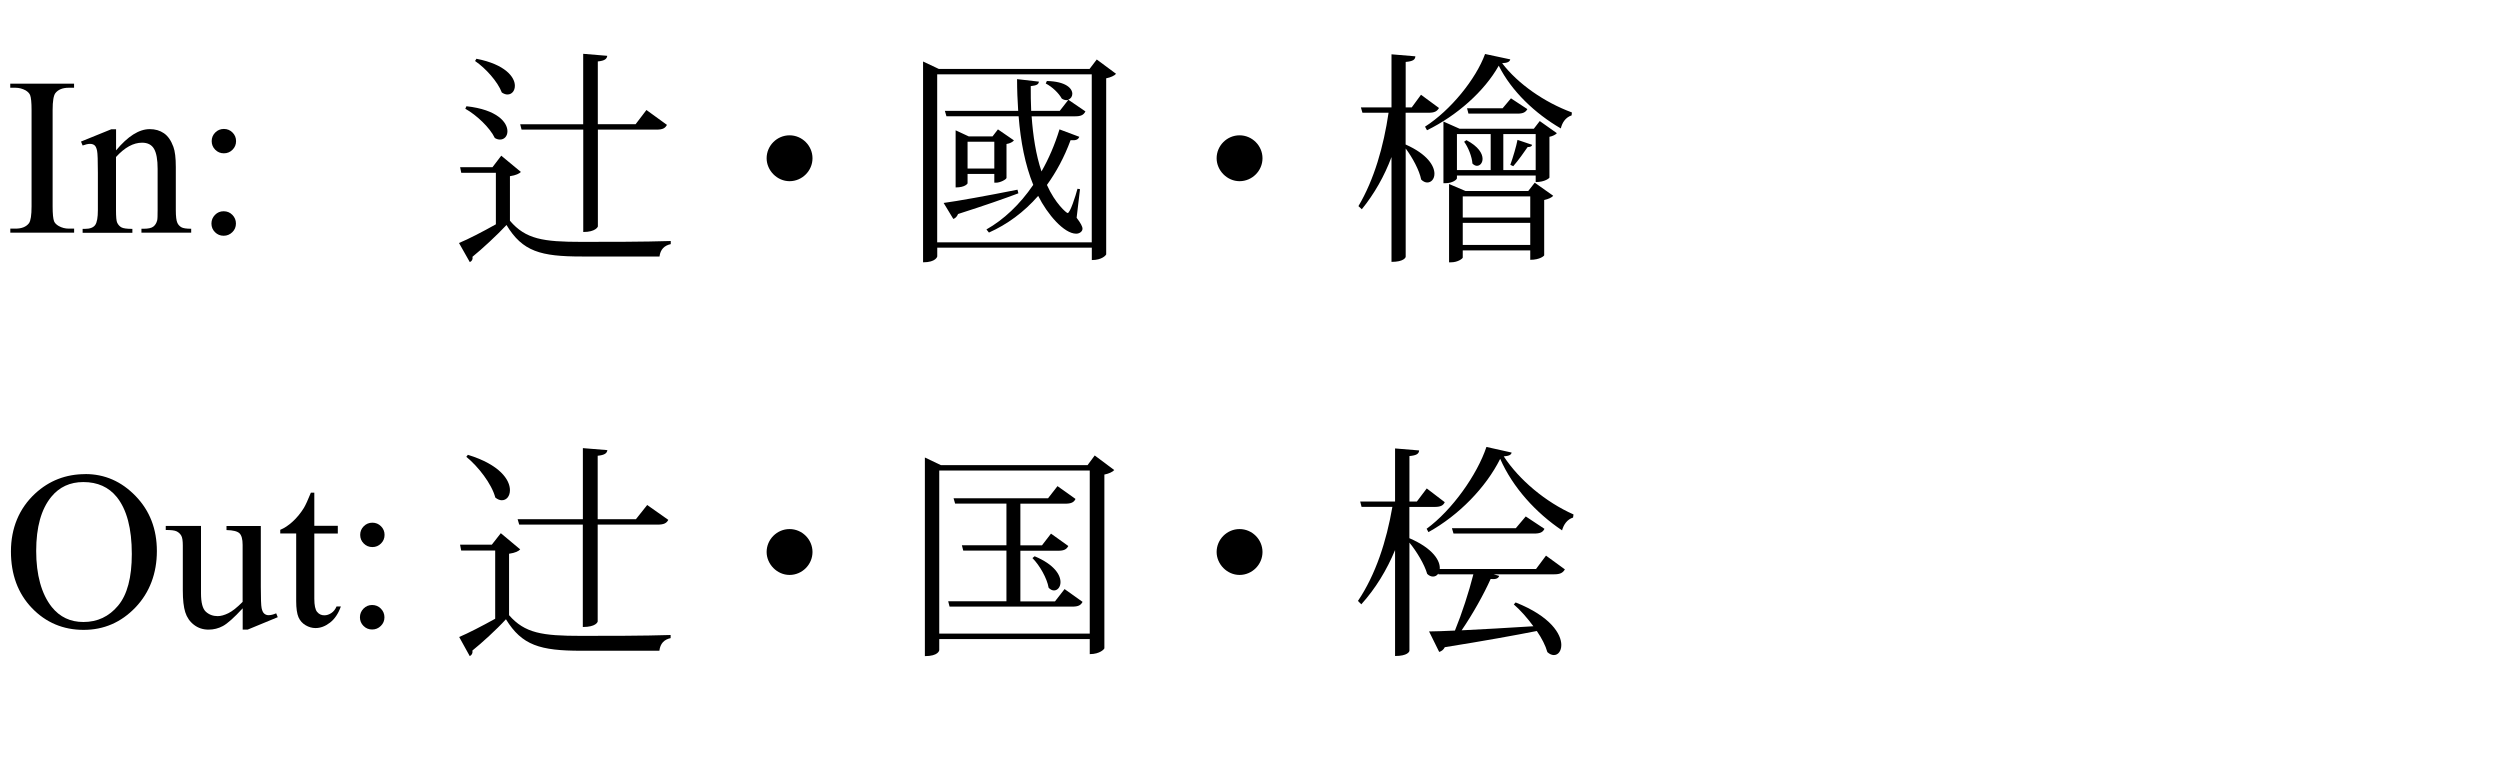 <?xml version="1.0" encoding="UTF-8"?><svg id="a" xmlns="http://www.w3.org/2000/svg" viewBox="0 0 400 121.53"><path d="m11.86,36.58v.65H1.65v-.65h.84c.98,0,1.7-.29,2.14-.86.28-.38.42-1.28.42-2.71v-15.4c0-1.21-.08-2-.23-2.39-.12-.29-.36-.54-.72-.76-.52-.28-1.05-.42-1.62-.42h-.84v-.65h10.21v.65h-.86c-.97,0-1.68.29-2.13.86-.29.38-.44,1.28-.44,2.71v15.4c0,1.21.08,2,.23,2.39.12.29.36.54.74.76.5.28,1.04.42,1.6.42h.86Z"/><path d="m18.56,24.07c1.89-2.27,3.69-3.41,5.4-3.41.88,0,1.63.22,2.27.66s1.14,1.16,1.51,2.17c.26.7.39,1.78.39,3.23v6.87c0,1.02.08,1.71.25,2.07.13.29.34.52.62.69s.82.25,1.59.25v.63h-7.96v-.63h.33c.75,0,1.27-.11,1.57-.34s.51-.57.62-1.01c.05-.18.07-.73.07-1.65v-6.59c0-1.46-.19-2.53-.57-3.19s-1.02-.99-1.92-.99c-1.39,0-2.78.76-4.17,2.29v8.49c0,1.09.06,1.76.19,2.02.16.34.39.59.68.75s.87.24,1.75.24v.63h-7.96v-.63h.35c.82,0,1.37-.21,1.66-.62s.43-1.21.43-2.38v-5.98c0-1.93-.04-3.11-.13-3.53s-.22-.71-.4-.86-.42-.23-.73-.23c-.33,0-.72.09-1.18.26l-.26-.63,4.85-1.97h.76v3.41Z"/><path d="m35.78,33.8c.55,0,1.02.19,1.4.58s.57.85.57,1.39-.19,1-.58,1.38-.85.57-1.39.57-1-.19-1.38-.57-.57-.84-.57-1.38.19-1,.57-1.39.84-.58,1.38-.58Zm.04-13.17c.54,0,1,.19,1.38.57s.57.84.57,1.38-.19,1-.57,1.38-.84.57-1.38.57-1-.19-1.38-.57-.57-.84-.57-1.38.19-1,.57-1.38.84-.57,1.38-.57Z"/><path d="m83.35,27.51c-.25.25-.79.54-1.76.68v7.13c2.52,2.95,5.29,3.38,11.48,3.38,4.25,0,9.93,0,14.25-.14v.5c-1.04.22-1.66.86-1.8,1.98h-12.42c-6.59,0-9.5-.79-12.06-5.04-1.51,1.62-3.92,3.85-5.44,5.08.07.4-.07.68-.43.86l-1.73-3.06c1.48-.61,3.78-1.8,5.9-2.99v-8.24h-5.54l-.18-.9h5.18l1.4-1.84,3.13,2.59Zm-8.71-10.51c4.93.54,6.55,2.59,6.55,4,0,.79-.5,1.33-1.19,1.33-.25,0-.54-.07-.83-.25-.79-1.66-2.92-3.67-4.72-4.68l.18-.4Zm1.58-7.6c4.64.9,6.16,2.95,6.16,4.32,0,.83-.5,1.4-1.19,1.4-.29,0-.58-.11-.9-.32-.65-1.73-2.59-3.89-4.28-5.04l.22-.36Zm7.23,11.34l-.22-.86h10.08v-11.27l3.85.32c-.07.5-.4.79-1.51.9v10.04h6.05l1.73-2.27,3.28,2.38c-.29.54-.68.76-1.69.76h-9.36v15.48c0,.07-.36.9-2.34.9v-16.38h-9.86Z"/><path d="m122.66,25.32c0-2.02,1.66-3.67,3.67-3.67s3.67,1.66,3.67,3.67-1.66,3.67-3.67,3.67-3.67-1.73-3.67-3.67Z"/><path d="m175.47,9.51l3.1,2.3c-.25.29-.86.58-1.58.72v28.18c-.04.11-.65.9-2.3.9v-1.98h-24.73v1.4s-.18.94-2.27.94V9.84l2.52,1.19h24.12l1.15-1.51Zm-25.52,29.26h24.73V11.89h-24.73v26.89Zm1.04-6.3c2.16-.29,6.95-1.15,11.81-2.12l.14.58c-2.2.83-5.36,1.94-9.65,3.31-.18.43-.43.68-.76.79l-1.55-2.56Zm22.68-14.65c-.29.58-.72.79-1.66.79h-6.95c.22,3.1.68,6.16,1.58,8.82,1.15-2.02,2.12-4.25,2.88-6.73l3.17,1.19c-.18.43-.5.61-1.4.54-1.01,2.74-2.3,5.11-3.78,7.16,1.3,2.95,3.13,4.5,3.31,4.5.4,0,1.26-2.7,1.58-3.89l.4.07-.54,4.57c.65.86.94,1.4.94,1.76,0,.43-.47.79-1.01.79-1.94,0-4.61-3.1-6.08-6.05-2.3,2.63-4.97,4.57-7.88,5.87l-.4-.5c2.74-1.55,5.33-3.96,7.49-7.13-1.3-3.2-2.02-6.91-2.34-10.98h-11.55l-.25-.86h11.73c-.11-1.66-.18-3.35-.18-5.08l3.49.4c-.04.43-.32.61-1.3.72,0,1.3,0,2.63.07,3.96h4.57l1.37-1.76c-.11.04-.18.04-.29.04-.25,0-.5-.07-.76-.25-.47-.86-1.51-1.87-2.56-2.41l.18-.4c3.06.07,4.07,1.19,4.07,2.05,0,.43-.25.79-.65.94l2.74,1.87Zm-12.63,10.65c-.04.25-1.01.76-1.66.76h-.29v-1.4h-4.28v1.51s-.32.65-1.91.65v-9.14l2.09.97h3.82l.86-1.12,2.56,1.76c-.18.25-.65.5-1.19.58v5.44Zm-6.23-1.51h4.28v-4.28h-4.28v4.28Z"/><path d="m194.66,25.32c0-2.02,1.66-3.67,3.67-3.67s3.67,1.66,3.67,3.67-1.66,3.67-3.67,3.67-3.67-1.73-3.67-3.67Z"/><path d="m224.9,18.04v5.08c3.49,1.55,4.61,3.42,4.61,4.68,0,.83-.5,1.4-1.15,1.4-.29,0-.65-.14-.97-.47-.29-1.48-1.4-3.53-2.48-4.97v17.31c0,.14-.32.83-2.27.83v-16.77c-1.15,3.06-2.74,5.87-4.75,8.35l-.54-.5c2.52-4.25,4.03-9.57,4.82-14.94h-4.18l-.25-.86h4.9v-8.49l3.82.32c-.04.54-.36.79-1.55.9v7.27h.97l1.48-2.02,2.88,2.12c-.32.54-.72.76-1.69.76h-3.64Zm3.1,2.23c4.1-2.63,8.13-7.59,9.61-11.63l4.03.86c-.07.36-.43.58-1.3.61,2.52,3.31,6.77,6.26,11.16,7.88l-.04.47c-.97.32-1.51,1.15-1.73,2.09-4.1-2.38-7.88-5.94-9.93-10.04-2.3,4.1-6.7,7.99-11.48,10.33l-.32-.58Zm17.42.32l.94-1.22,2.74,1.94c-.18.22-.65.47-1.19.58v6.52c0,.07-.68.72-2.2.72v-1.04h-12.6v.43c0,.22-.72.79-1.84.79h-.32v-9.86l2.59,1.15h11.88Zm-.9,9.97l1.04-1.33,2.95,2.09c-.22.29-.79.54-1.44.68v8.85c0,.07-.65.72-2.23.72v-1.51h-10.8v1.15c0,.14-.76.76-1.87.76h-.32v-12.53l2.63,1.12h10.04Zm-11.41-9.11v5.76h5.4v-5.76h-5.4Zm11.73,9.97h-10.8v3.38h10.8v-3.38Zm-10.8,7.77h10.8v-3.53h-10.8v3.53Zm.58-16.77c1.94,1.01,2.59,2.16,2.59,2.99,0,.65-.4,1.12-.9,1.12-.22,0-.47-.11-.72-.36-.07-1.08-.68-2.63-1.33-3.49l.36-.25Zm7.13-6.69l2.63,1.73c-.29.5-.68.72-1.58.72h-7.85l-.22-.86h5.69l1.33-1.58Zm-1.22,11.48h5.18v-5.76h-5.18v5.76Zm1.12-.83c.43-1.19.97-3.02,1.15-4l2.34.79c-.04.22-.25.36-.72.36-.54.79-1.48,2.12-2.3,3.06l-.47-.22Z"/><path d="m13.66,75.85c3.09,0,5.77,1.17,8.04,3.52s3.4,5.28,3.4,8.8-1.14,6.63-3.43,9.02-5.05,3.59-8.3,3.59-6.04-1.17-8.27-3.5-3.35-5.35-3.35-9.05,1.29-6.87,3.87-9.26c2.24-2.07,4.92-3.11,8.03-3.11Zm-.33,1.28c-2.13,0-3.84.79-5.13,2.37-1.61,1.97-2.41,4.85-2.41,8.65s.83,6.88,2.5,8.98c1.28,1.59,2.96,2.39,5.06,2.39,2.24,0,4.09-.87,5.55-2.62s2.19-4.5,2.19-8.26c0-4.08-.8-7.12-2.41-9.12-1.29-1.59-3.07-2.39-5.34-2.39Z"/><path d="m41.73,84.13v9.76c0,1.86.04,3,.13,3.42s.23.71.42.87.42.25.68.25c.36,0,.77-.1,1.23-.3l.25.62-4.82,1.99h-.79v-3.41c-1.38,1.5-2.44,2.44-3.16,2.83s-1.49.58-2.3.58c-.9,0-1.68-.26-2.35-.78s-1.12-1.19-1.38-2.01-.39-1.98-.39-3.48v-7.19c0-.76-.08-1.29-.25-1.58s-.41-.52-.73-.68-.91-.23-1.75-.22v-.65h5.64v10.78c0,1.5.26,2.48.78,2.95s1.15.7,1.89.7c.5,0,1.08-.16,1.71-.47s1.4-.92,2.28-1.81v-9.12c0-.91-.17-1.53-.5-1.85s-1.03-.5-2.08-.52v-.65h5.48Z"/><path d="m50.29,78.84v5.29h3.76v1.23h-3.76v10.44c0,1.04.15,1.75.45,2.11s.68.54,1.15.54c.39,0,.76-.12,1.12-.36s.64-.59.84-1.06h.69c-.41,1.15-.99,2.01-1.74,2.59s-1.52.87-2.32.87c-.54,0-1.07-.15-1.58-.45s-.9-.73-1.14-1.28-.37-1.42-.37-2.58v-10.83h-2.55v-.58c.64-.26,1.3-.69,1.98-1.31s1.27-1.34,1.8-2.19c.27-.45.64-1.26,1.12-2.44h.54Z"/><path d="m59.54,96.8c.55,0,1.02.19,1.4.58s.57.85.57,1.39-.19,1-.58,1.38-.85.57-1.39.57-1-.19-1.38-.57-.57-.84-.57-1.38.19-1,.57-1.39.84-.58,1.38-.58Zm.04-13.17c.54,0,1,.19,1.38.57s.57.84.57,1.38-.19,1-.57,1.38-.84.57-1.38.57-1-.19-1.38-.57-.57-.84-.57-1.38.19-1,.57-1.38.84-.57,1.38-.57Z"/><path d="m83.21,87.92c-.22.25-.76.54-1.76.68v9.83c2.52,2.88,5.29,3.31,11.52,3.31,4.25,0,9.97,0,14.33-.14v.5c-1.04.22-1.66.86-1.8,2.02h-12.49c-6.59,0-9.5-.86-12.06-5.04-1.51,1.66-3.89,3.82-5.36,5,.07.47-.11.72-.43.9l-1.69-3.06c1.44-.61,3.67-1.76,5.76-2.92v-10.91h-5.44l-.18-.94h5.08l1.44-1.84,3.1,2.59Zm-8.35-15.15c5.15,1.58,6.73,4.03,6.73,5.65,0,.97-.54,1.62-1.3,1.62-.32,0-.68-.14-1.04-.43-.58-2.2-2.74-4.97-4.64-6.52l.25-.32Zm8.21,11.16l-.25-.86h10.44v-11.37l3.92.32c-.07.5-.43.79-1.55.9v10.15h6.12l1.8-2.27,3.38,2.38c-.29.54-.72.76-1.73.76h-9.57v15.48c0,.11-.29.9-2.38.9v-16.38h-10.19Z"/><path d="m122.66,88.32c0-2.02,1.66-3.67,3.67-3.67s3.67,1.66,3.67,3.67-1.66,3.67-3.67,3.67-3.67-1.73-3.67-3.67Z"/><path d="m175.15,72.87l3.13,2.34c-.25.29-.86.58-1.58.72v27.79c0,.11-.68.94-2.34.94v-2.41h-24.08v1.76c0,.07-.14.97-2.3.97v-31.78l2.56,1.22h23.47l1.15-1.55Zm-24.87,28.51h24.08v-26.1h-24.08v26.1Zm20.05-7.13l2.88,2.05c-.29.54-.68.76-1.66.76h-19.62l-.22-.86h9.32v-8.1h-6.91l-.22-.86h7.13v-6.66h-8.21l-.25-.86h15.12l1.51-1.94,2.88,2.05c-.25.54-.68.76-1.66.76h-7.16v6.66h3.46l1.44-1.87,2.77,1.98c-.29.54-.68.76-1.66.76h-6.01v8.1h5.54l1.51-1.94Zm-4.79-5.25c3.17,1.33,4.14,2.99,4.14,4.14,0,.79-.47,1.33-1.04,1.33-.29,0-.58-.14-.86-.43-.25-1.51-1.44-3.6-2.59-4.75l.36-.29Z"/><path d="m194.66,88.32c0-2.02,1.66-3.67,3.67-3.67s3.67,1.66,3.67,3.67-1.66,3.67-3.67,3.67-3.67-1.73-3.67-3.67Z"/><path d="m245.78,91.02l1.58-2.12,3.02,2.2c-.32.54-.72.79-1.73.79h-9.68l.9.25c-.14.4-.5.58-1.37.5-1.08,2.41-2.84,5.58-4.64,8.21,3.2-.14,7.27-.4,11.48-.65-.97-1.33-2.09-2.59-3.13-3.49l.29-.32c5.62,2.23,7.31,5.08,7.31,6.8,0,.97-.5,1.62-1.19,1.62-.32,0-.68-.14-1.04-.47-.29-1.04-.9-2.23-1.69-3.38-3.46.68-8.21,1.55-14.72,2.59-.22.43-.54.65-.9.76l-1.62-3.28c1.01,0,2.45-.07,4.14-.14,1.12-2.74,2.23-6.16,2.95-9h-5.58l-.04-.11c-.18.29-.5.47-.83.47s-.65-.14-.94-.43c-.43-1.51-1.69-3.6-2.84-5v17.28c0,.18-.32.86-2.3.86v-16.95c-1.33,3.2-3.1,6.12-5.4,8.68l-.54-.54c2.84-4.21,4.57-9.57,5.51-15.05h-4.93l-.22-.86h5.58v-8.49l3.85.32c-.04.54-.4.79-1.55.9v7.27h1.19l1.58-2.09,2.88,2.2c-.25.54-.68.76-1.66.76h-4v5c3.85,1.66,4.97,3.67,4.86,4.93h15.41Zm-17.53-6.41c4.1-2.99,8.1-8.67,9.58-13.1l4.03.9c-.07.36-.4.54-1.26.61,2.48,3.78,6.7,7.31,11.16,9.29l-.07.5c-.94.29-1.51,1.12-1.76,2.05-4.14-2.77-7.88-6.84-9.9-11.45-2.27,4.57-6.62,9.04-11.48,11.73l-.29-.54Zm15.87-1.98l2.99,1.98c-.25.54-.68.76-1.66.76h-12.89l-.25-.86h10.22l1.58-1.87Z"/></svg>